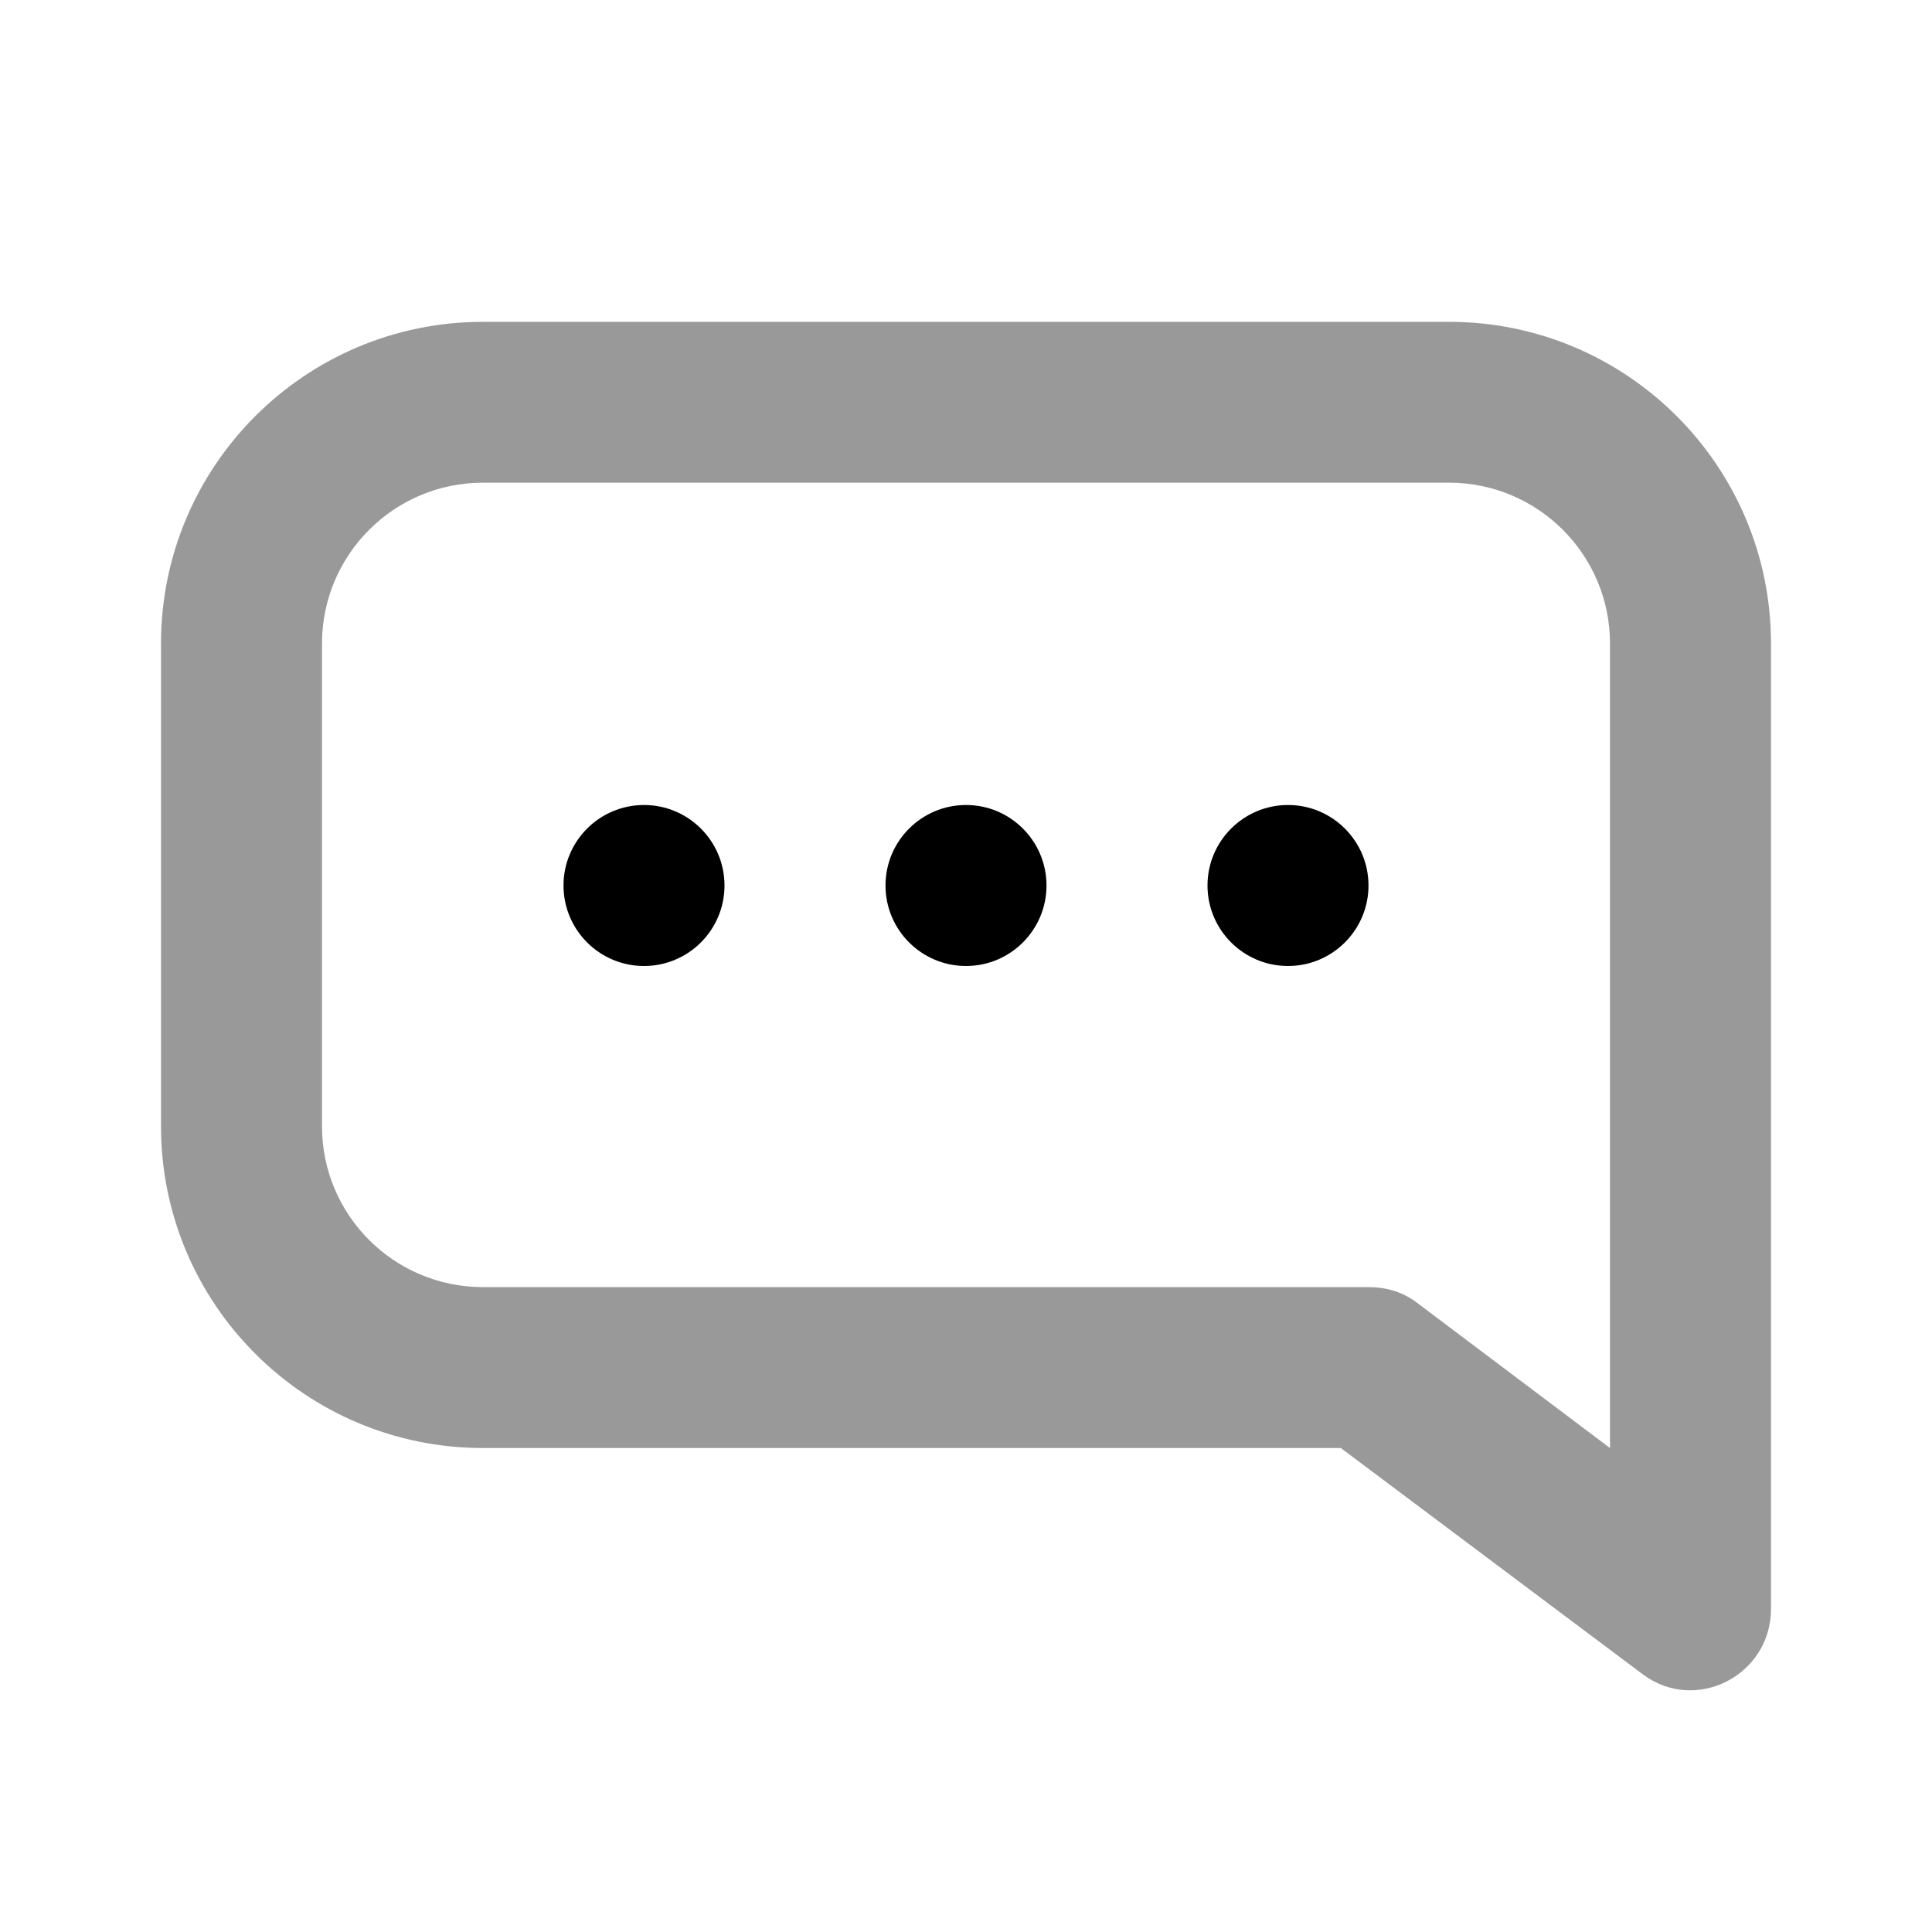 <svg width="24" height="24" viewBox="0 0 24 24" fill="none" xmlns="http://www.w3.org/2000/svg">
<path d="M18 3.998C20.209 3.998 22 5.788 22 7.995V19.987C22 20.81 21.066 21.293 20.406 20.798L16.656 17.988H6C3.791 17.988 2 16.198 2 13.991V7.995C2 5.788 3.791 3.998 6 3.998H18ZM18 5.996H6C4.895 5.996 4 6.891 4 7.995V13.991C4 15.095 4.895 15.989 6 15.989H17C17.216 15.989 17.421 16.047 17.594 16.177L20 17.988V7.995C20 6.891 19.105 5.996 18 5.996Z" fill="black" fill-opacity="0.4"/>
<path fill-rule="evenodd" clip-rule="evenodd" d="M15 11C15 11.552 15.448 12 16 12C16.552 12 17 11.552 17 11C17 10.448 16.552 10 16 10C15.448 10 15 10.448 15 11ZM11 11C11 11.552 11.448 12 12 12C12.552 12 13 11.552 13 11C13 10.448 12.552 10 12 10C11.448 10 11 10.448 11 11ZM8 12C7.448 12 7 11.552 7 11C7 10.448 7.448 10 8 10C8.552 10 9 10.448 9 11C9 11.552 8.552 12 8 12Z" fill="black"/>
</svg>
